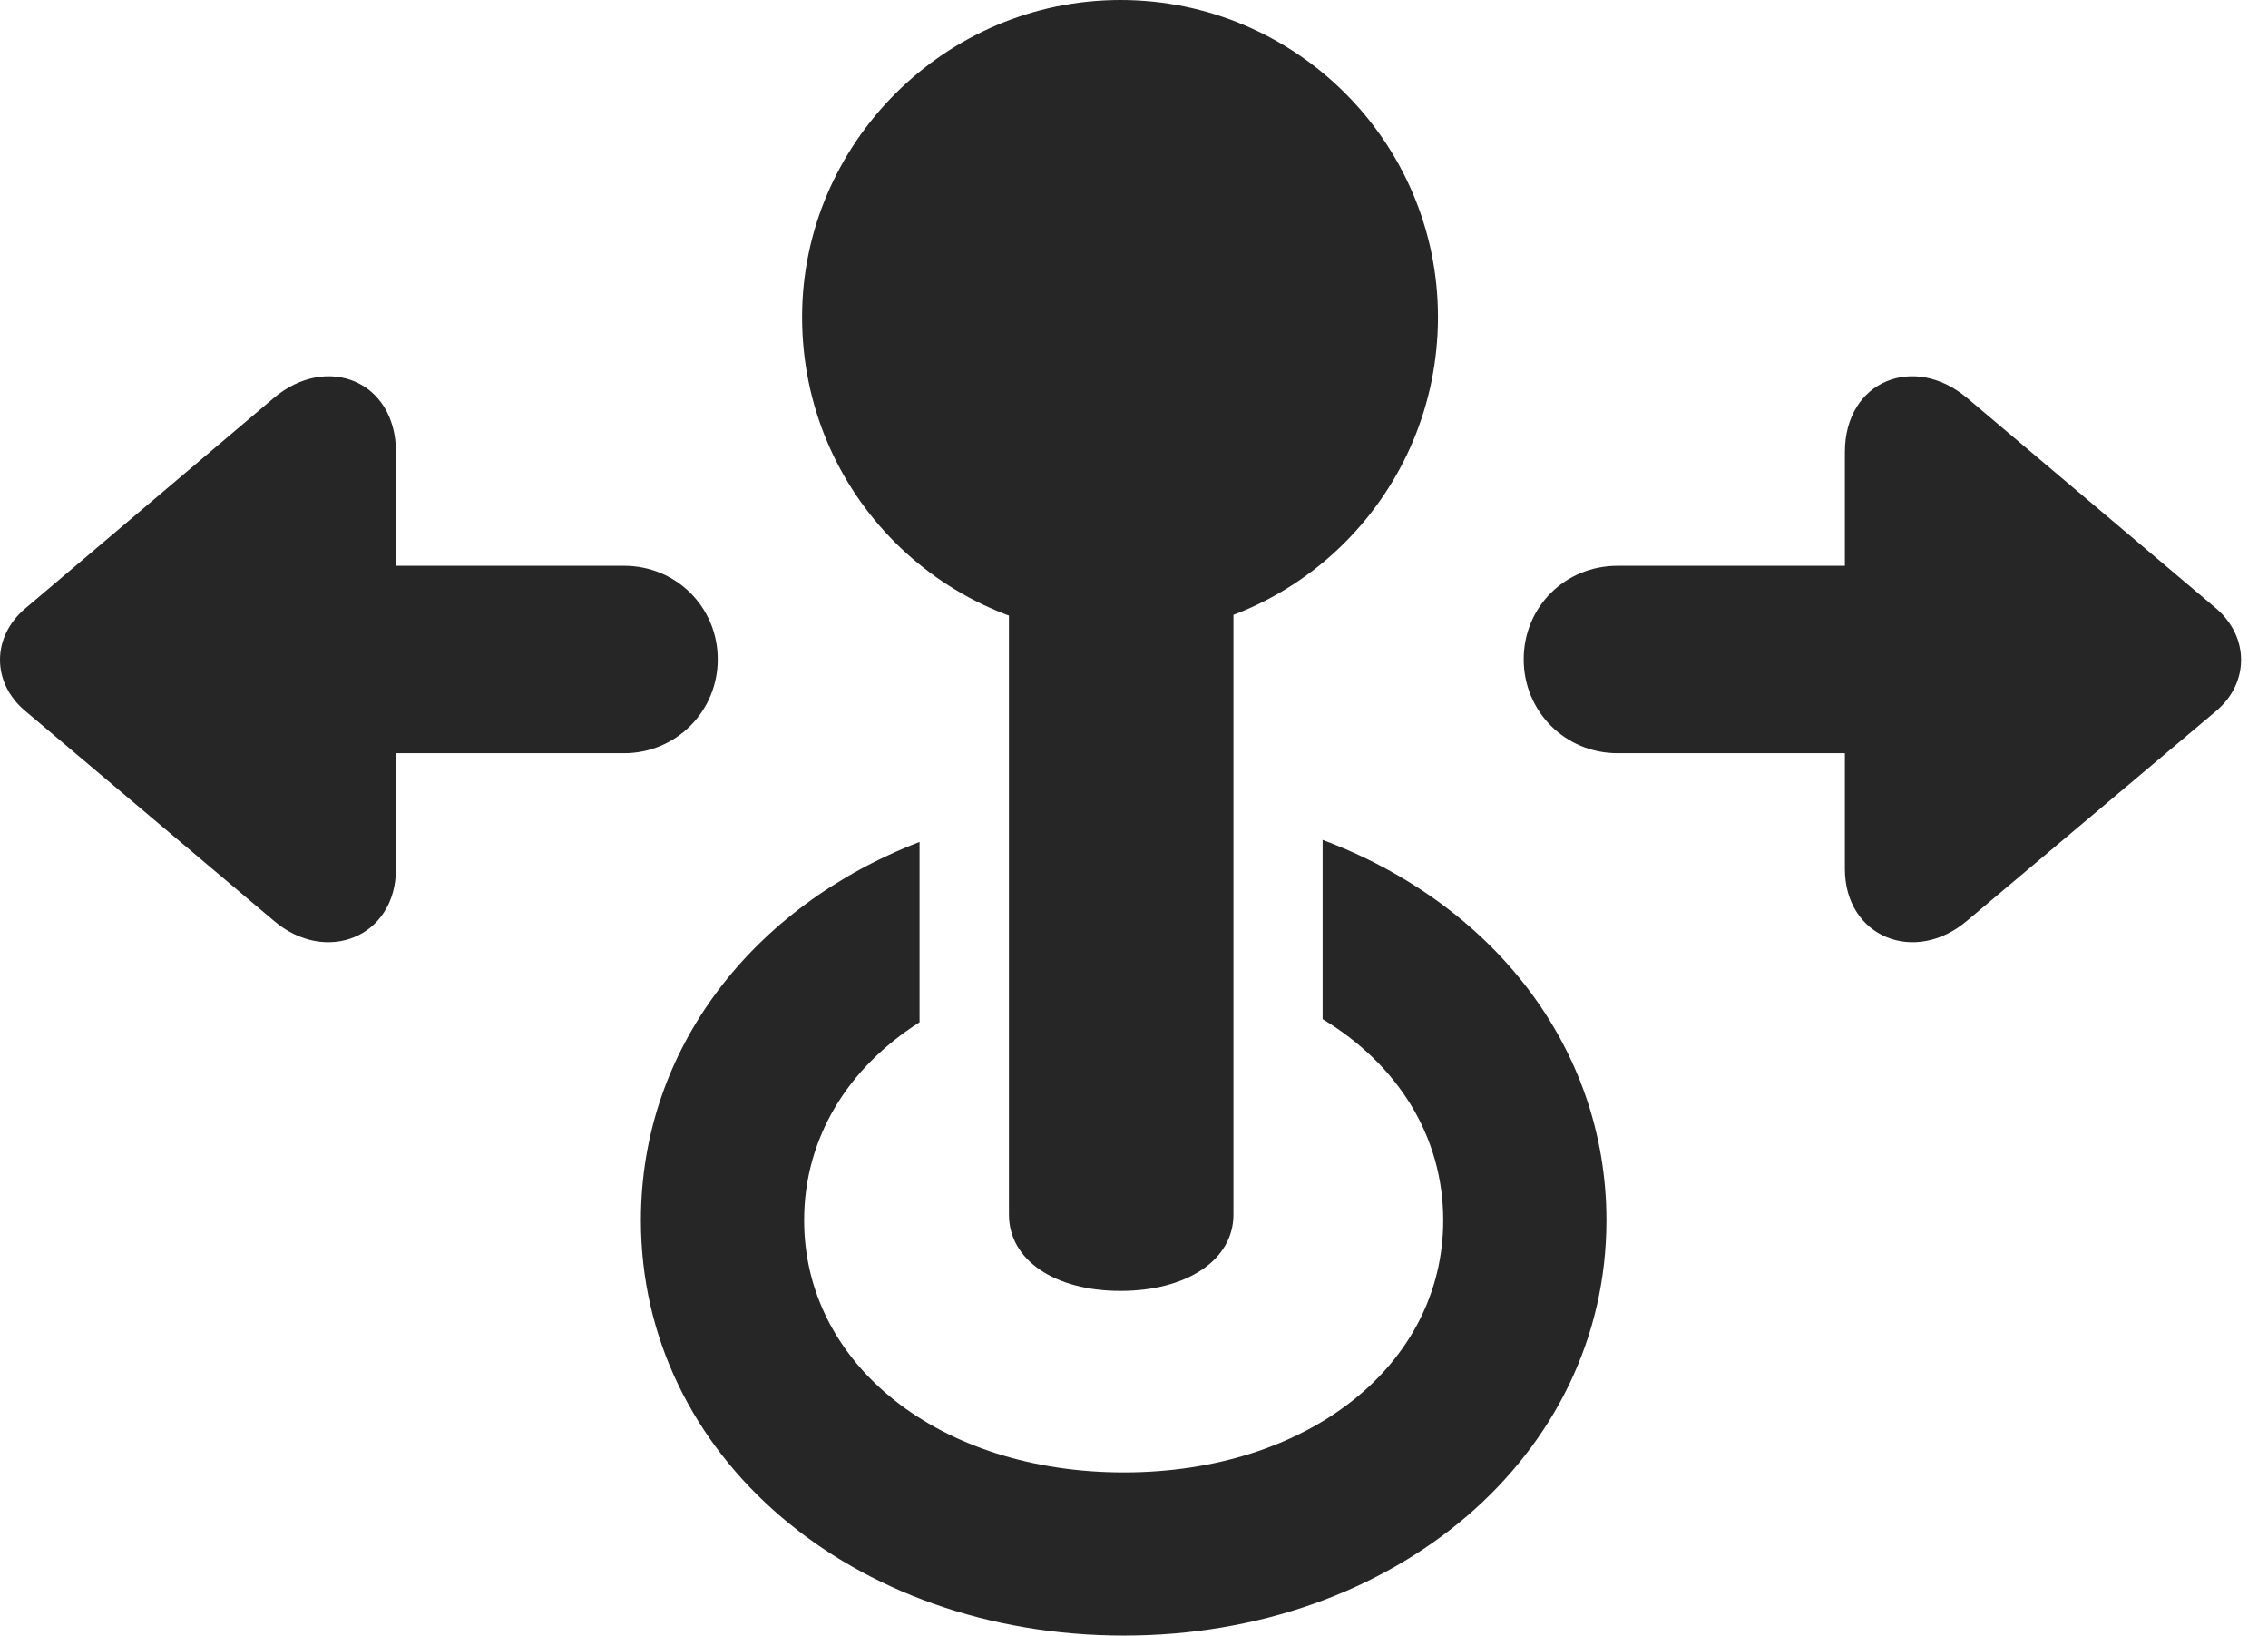<?xml version="1.0" encoding="UTF-8"?>
<!--Generator: Apple Native CoreSVG 326-->
<!DOCTYPE svg PUBLIC "-//W3C//DTD SVG 1.1//EN" "http://www.w3.org/Graphics/SVG/1.1/DTD/svg11.dtd">
<svg version="1.1" xmlns="http://www.w3.org/2000/svg" xmlns:xlink="http://www.w3.org/1999/xlink"
       viewBox="0 0 31.084 22.422">
       <g>
              <rect height="22.422" opacity="0" width="31.084" x="0" y="0" />
              <path d="M22.017 16.722C22.017 19.947 19.118 22.412 15.403 22.412C11.675 22.412 8.784 19.947 8.784 16.722C8.784 14.368 10.321 12.416 12.603 11.537L12.603 14.008C11.62 14.63 11.021 15.595 11.021 16.722C11.021 18.702 12.877 20.176 15.403 20.176C17.928 20.176 19.78 18.702 19.78 16.722C19.78 15.568 19.153 14.583 18.127 13.965L18.127 11.509C20.444 12.376 22.017 14.344 22.017 16.722Z"
                     fill="currentColor" fill-opacity="0.85" />
              <path d="M15.356 17.689C16.262 17.689 16.905 17.269 16.905 16.643L16.905 6.796L13.828 6.796L13.828 16.643C13.828 17.269 14.457 17.689 15.356 17.689ZM15.356 8.709C17.77 8.709 19.708 6.75 19.708 4.344C19.708 1.942 17.75 0 15.356 0C12.952 0 10.993 1.969 10.993 4.344C10.993 6.777 12.952 8.709 15.356 8.709Z"
                     fill="currentColor" fill-opacity="0.85" />
              <path d="M9.837 9.035C9.837 8.317 9.266 7.753 8.553 7.753L5.427 7.753L5.427 6.194C5.427 5.217 4.478 4.84 3.751 5.454L0.348 8.336C-0.116 8.726-0.116 9.358 0.348 9.744L3.751 12.615C4.467 13.227 5.427 12.841 5.427 11.906L5.427 10.321L8.553 10.321C9.266 10.321 9.837 9.748 9.837 9.035ZM20.883 9.035C20.883 9.748 21.449 10.321 22.17 10.321L25.285 10.321L25.285 11.906C25.285 12.841 26.245 13.227 26.961 12.615L30.372 9.744C30.831 9.358 30.828 8.726 30.372 8.336L26.961 5.454C26.235 4.84 25.285 5.217 25.285 6.194L25.285 7.753L22.17 7.753C21.449 7.753 20.883 8.317 20.883 9.035Z"
                     fill="currentColor" fill-opacity="0.85" />
       </g>
</svg>